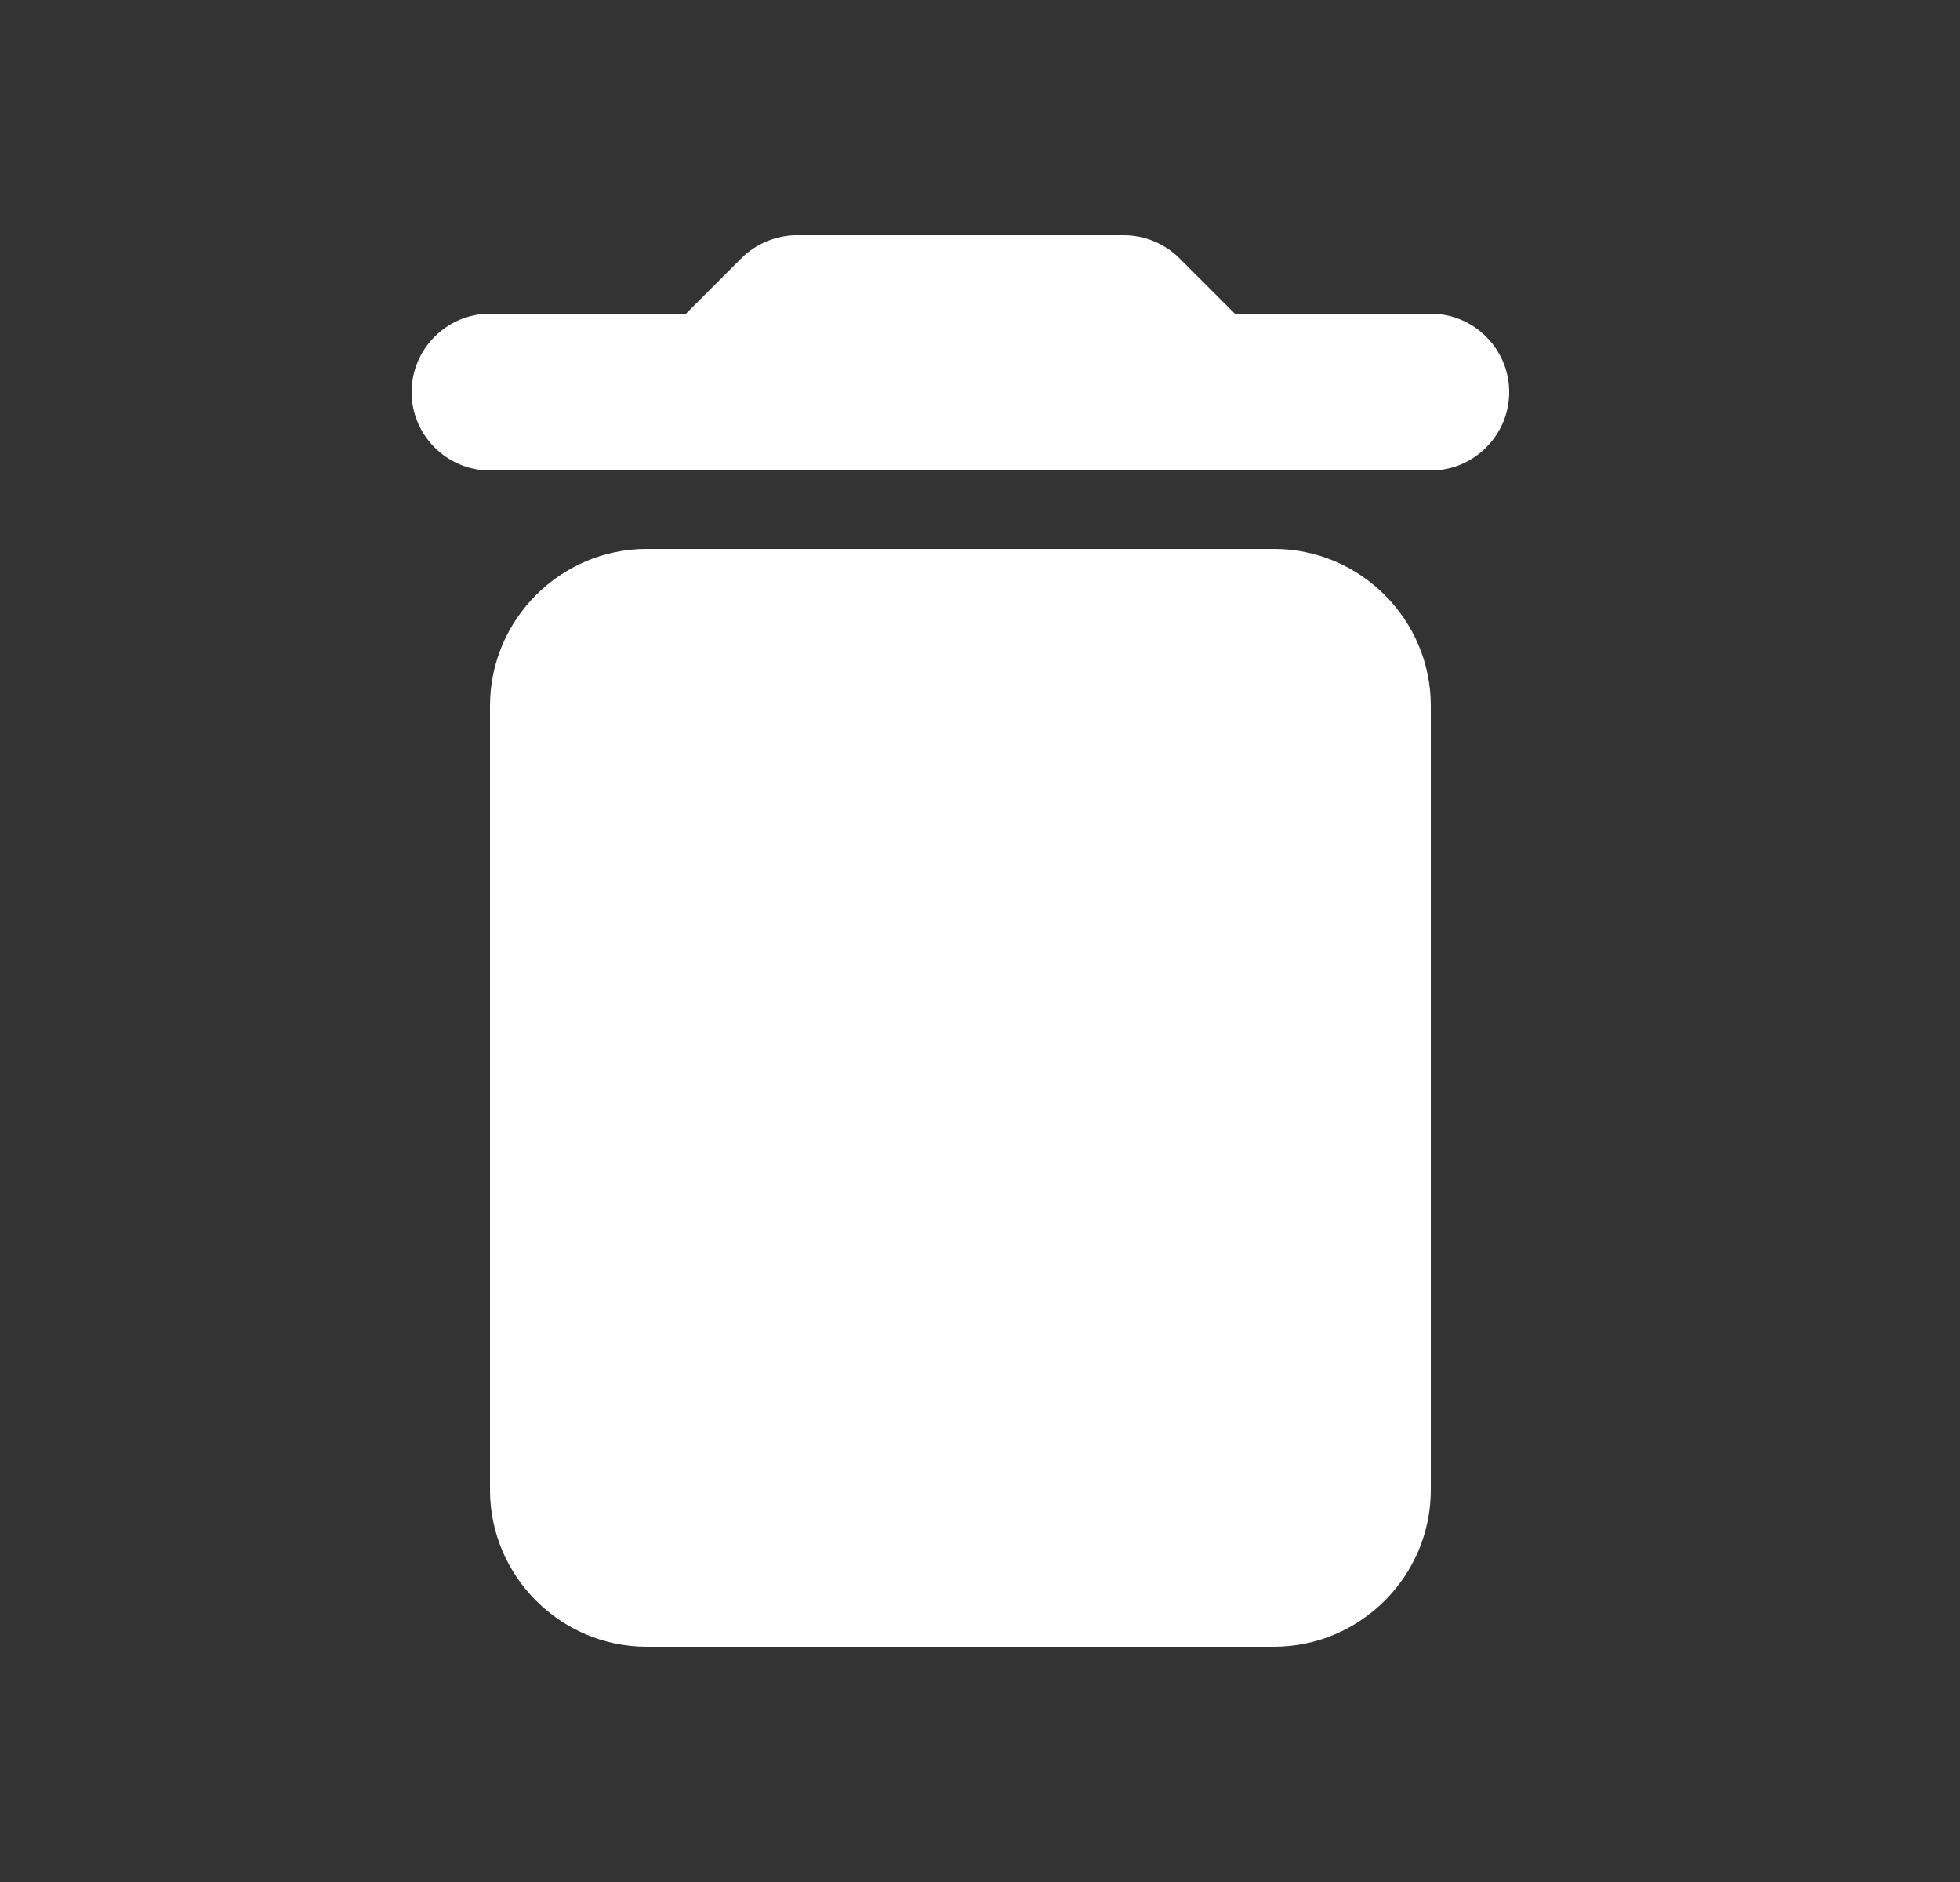<svg width="25" height="24" viewBox="0 0 25 24" fill="none" xmlns="http://www.w3.org/2000/svg">
<rect x="0" y="0" width="25" height="24" fill="#333333" stroke="none"/>
<path fill-rule="evenodd" clip-rule="evenodd" d="M15.75 4H18.25C18.8 4 19.25 4.45 19.25 5C19.25 5.55 18.8 6 18.25 6H6.25C5.7 6 5.25 5.55 5.25 5C5.25 4.45 5.7 4 6.25 4H8.75L9.46 3.29C9.64 3.11 9.9 3 10.16 3H14.34C14.6 3 14.86 3.11 15.04 3.29L15.75 4ZM8.25 21C7.15 21 6.25 20.1 6.25 19V9C6.25 7.9 7.15 7 8.25 7H16.25C17.35 7 18.25 7.9 18.25 9V19C18.25 20.1 17.35 21 16.25 21H8.25Z" fill="white"/>
</svg>
